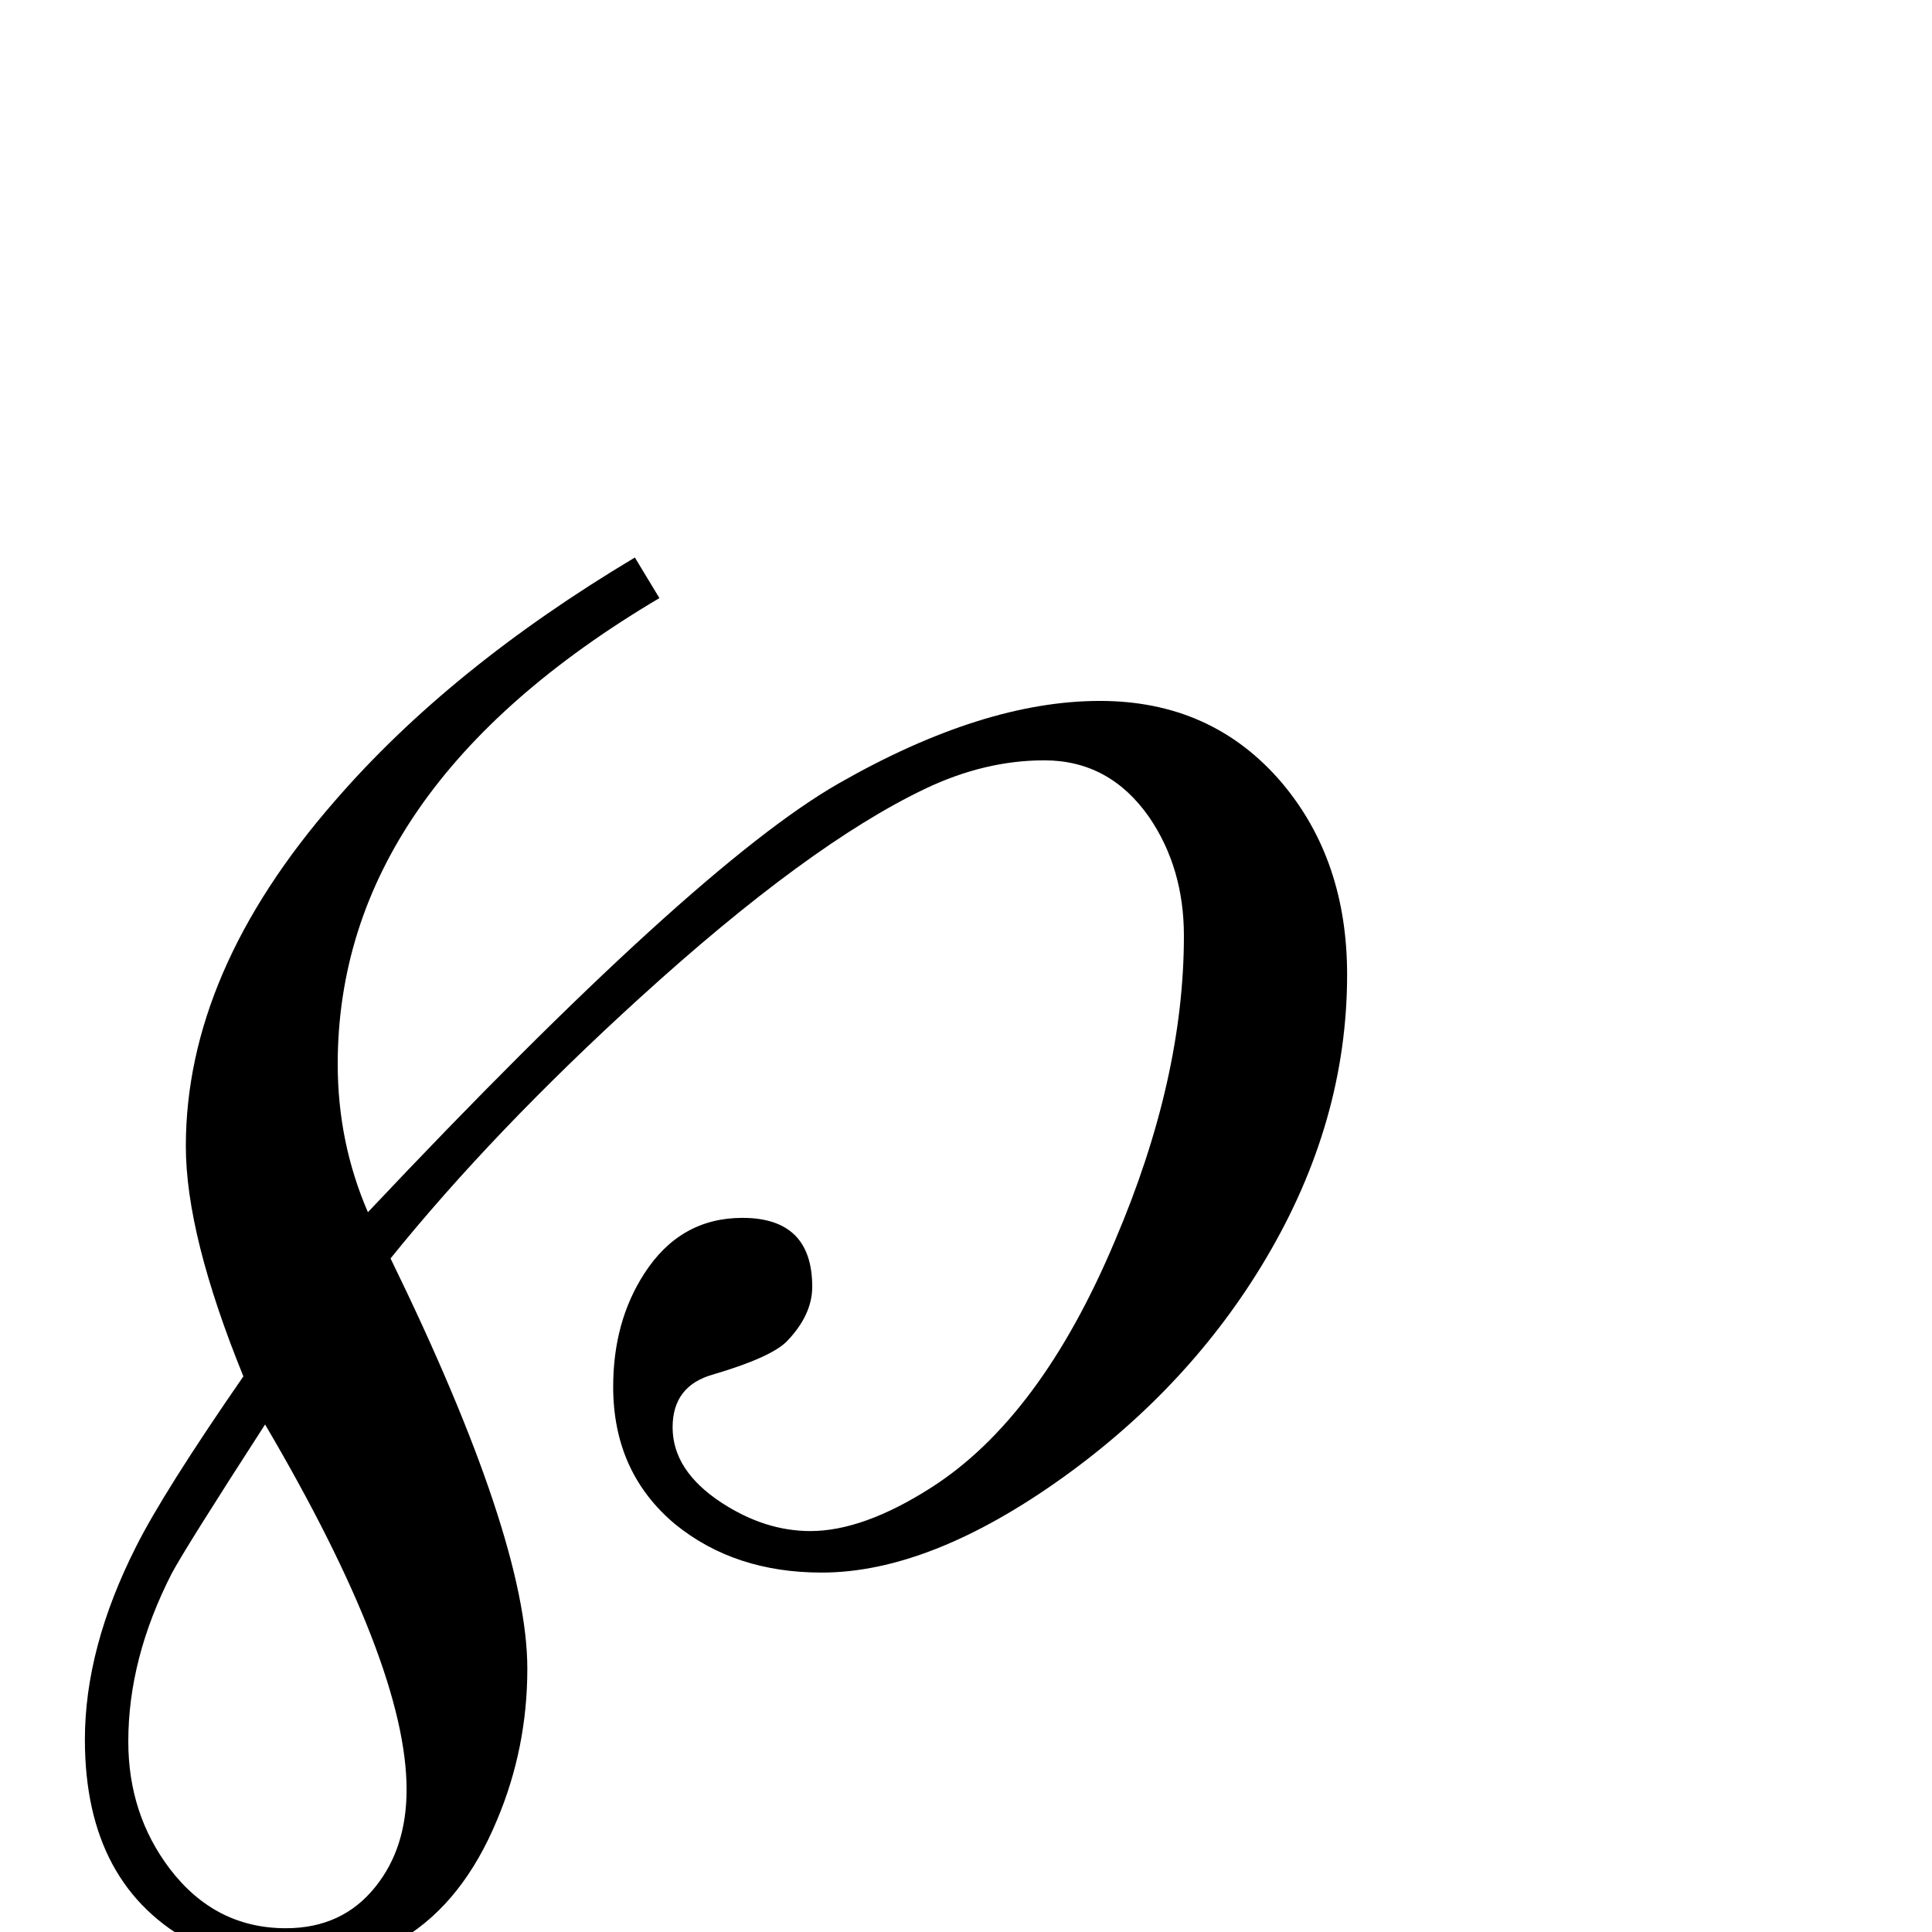 <?xml version="1.0" standalone="no"?>
<!DOCTYPE svg PUBLIC "-//W3C//DTD SVG 1.1//EN" "http://www.w3.org/Graphics/SVG/1.1/DTD/svg11.dtd" >
<svg viewBox="0 -442 2048 2048">
  <g transform="matrix(1 0 0 -1 0 1606)">
   <path fill="currentColor"
d="M1428 1015q0 -156 -86 -301q-80 -135 -215 -232q-141 -101 -256 -101q-92 0 -155 51q-66 55 -66 146q0 69 33 120q38 59 104 59q74 0 74 -73q0 -30 -27 -58q-17 -17 -78 -35q-43 -12 -43 -56q0 -46 52 -80q46 -30 94 -30q56 0 128 46q116 74 195 262q73 171 73 323
q0 72 -37 126q-42 60 -111 60q-63 0 -126 -30q-124 -59 -303 -222q-155 -141 -264 -276q145 -297 145 -435q0 -84 -32 -160q-36 -87 -100 -126q-59 -36 -114 -36q-48 0 -106 30q-117 61 -117 217q0 97 54 204q29 58 114 181q-61 150 -61 244q0 185 158 366q122 141 318 258
l26 -43q-341 -202 -341 -494q0 -83 32 -157q346 367 499 454.5t277 87.5q119 0 193 -87q69 -82 69 -203zM431 151q0 132 -150 387q-84 -130 -99 -158q-46 -90 -46 -178q0 -77 44 -135q48 -63 123 -63q60 0 95 44q33 41 33 103z" />
  </g>

</svg>
